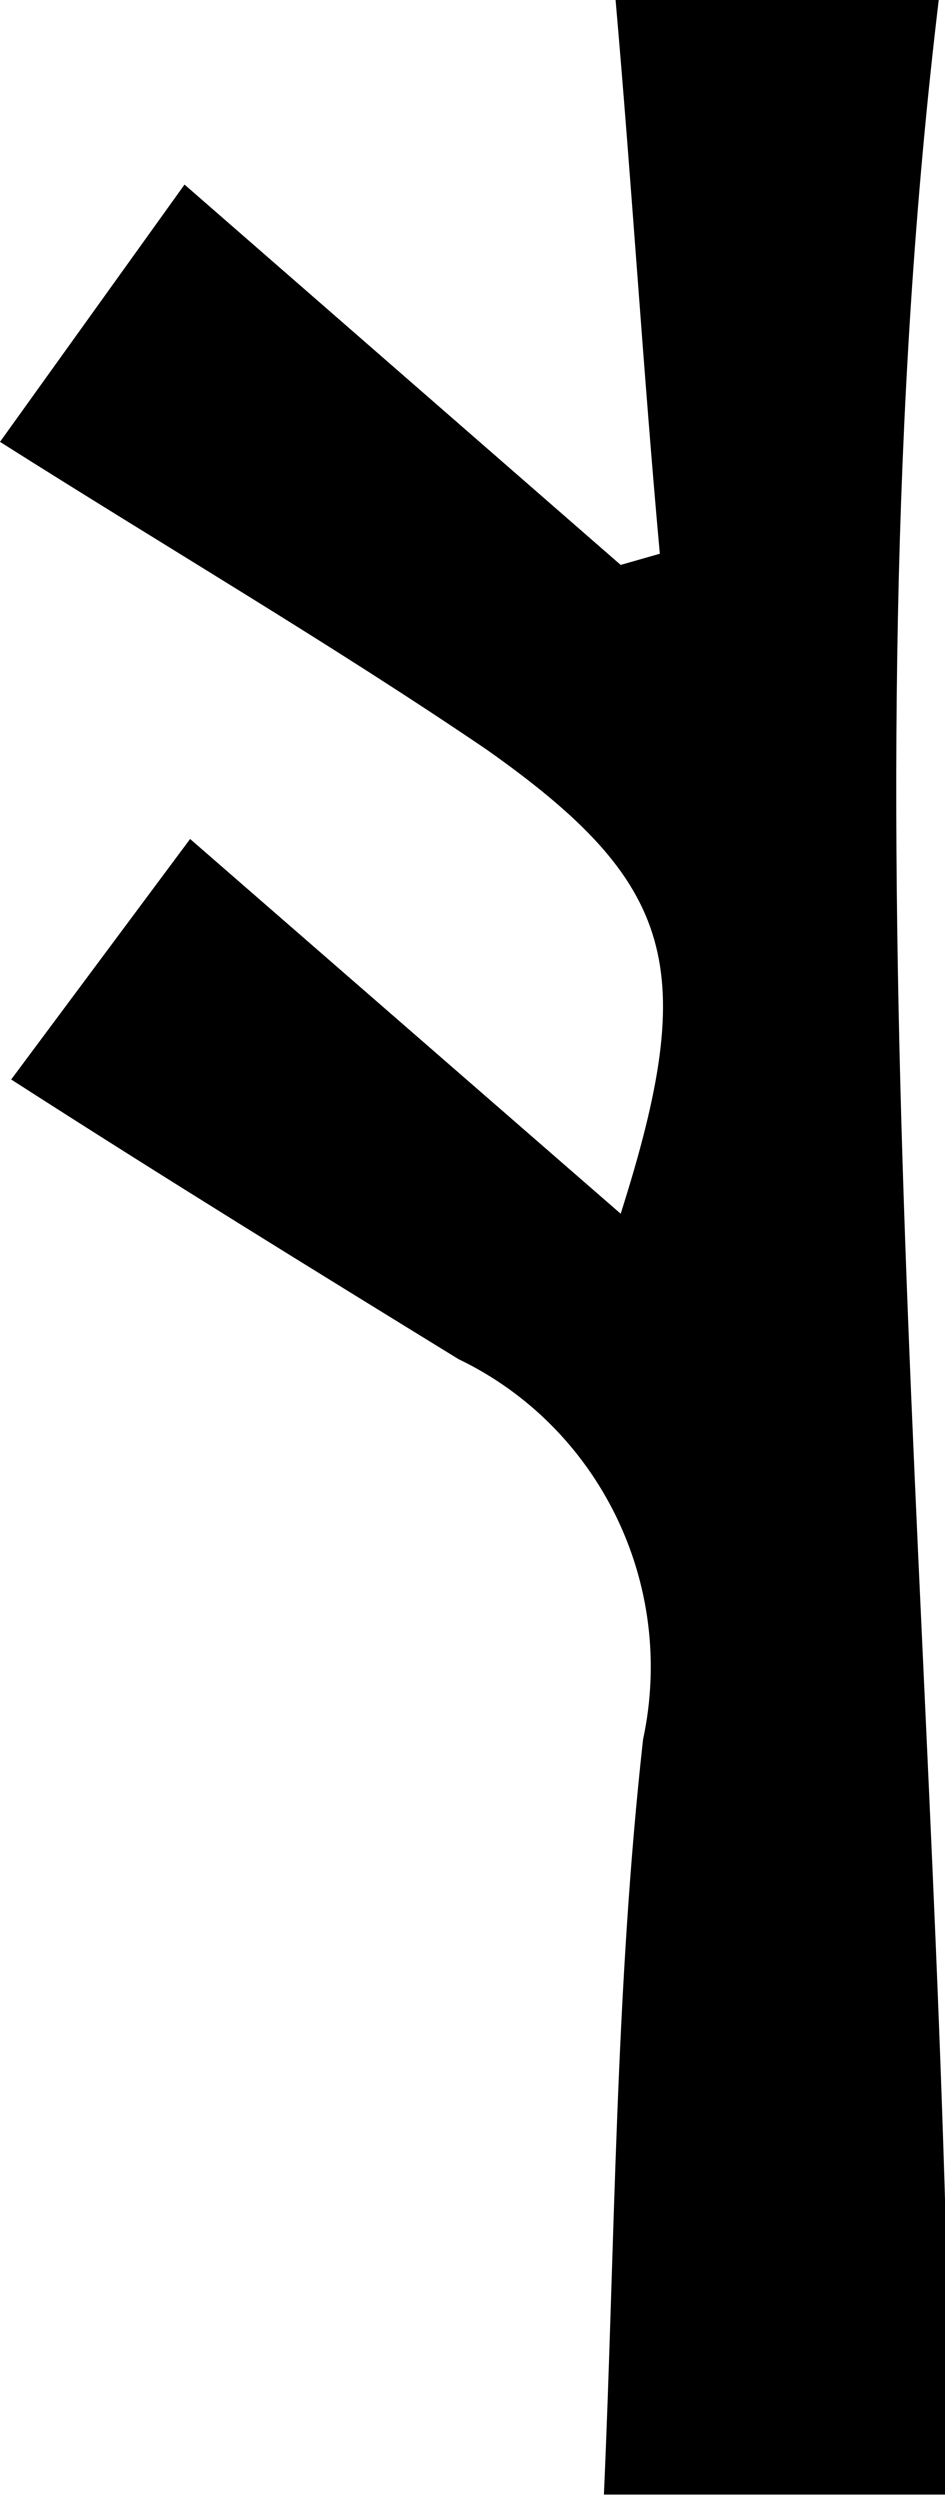 <?xml version="1.0" encoding="utf-8"?>
<!-- Generator: Adobe Illustrator 23.0.2, SVG Export Plug-In . SVG Version: 6.00 Build 0)  -->
<svg version="1.1" id="Layer_1" xmlns="http://www.w3.org/2000/svg" xmlns:xlink="http://www.w3.org/1999/xlink" x="0px" y="0px"
	 viewBox="0 0 16.9 44.7" style="enable-background:new 0 0 16.9 44.7;" xml:space="preserve">
<title>Asset 89</title>
<g>
	<g id="Layer_1-2">
		<path d="M0,7.9l3.3-4.6l7.8,6.8l0.7-0.2c-0.3-3.3-0.5-6.6-0.8-10h5.8c-1.8,14.9,0.1,29.6,0.2,44.7h-6.2c0.2-4.5,0.2-9,0.7-13.5
			c0.6-2.8-0.8-5.6-3.3-6.8c-2.6-1.6-5.2-3.2-8-5l3.2-4.3l7.7,6.7c1.4-4.4,1-5.9-2.4-8.3C5.9,11.5,3,9.8,0,7.9z"/>
	</g>
</g>
</svg>
